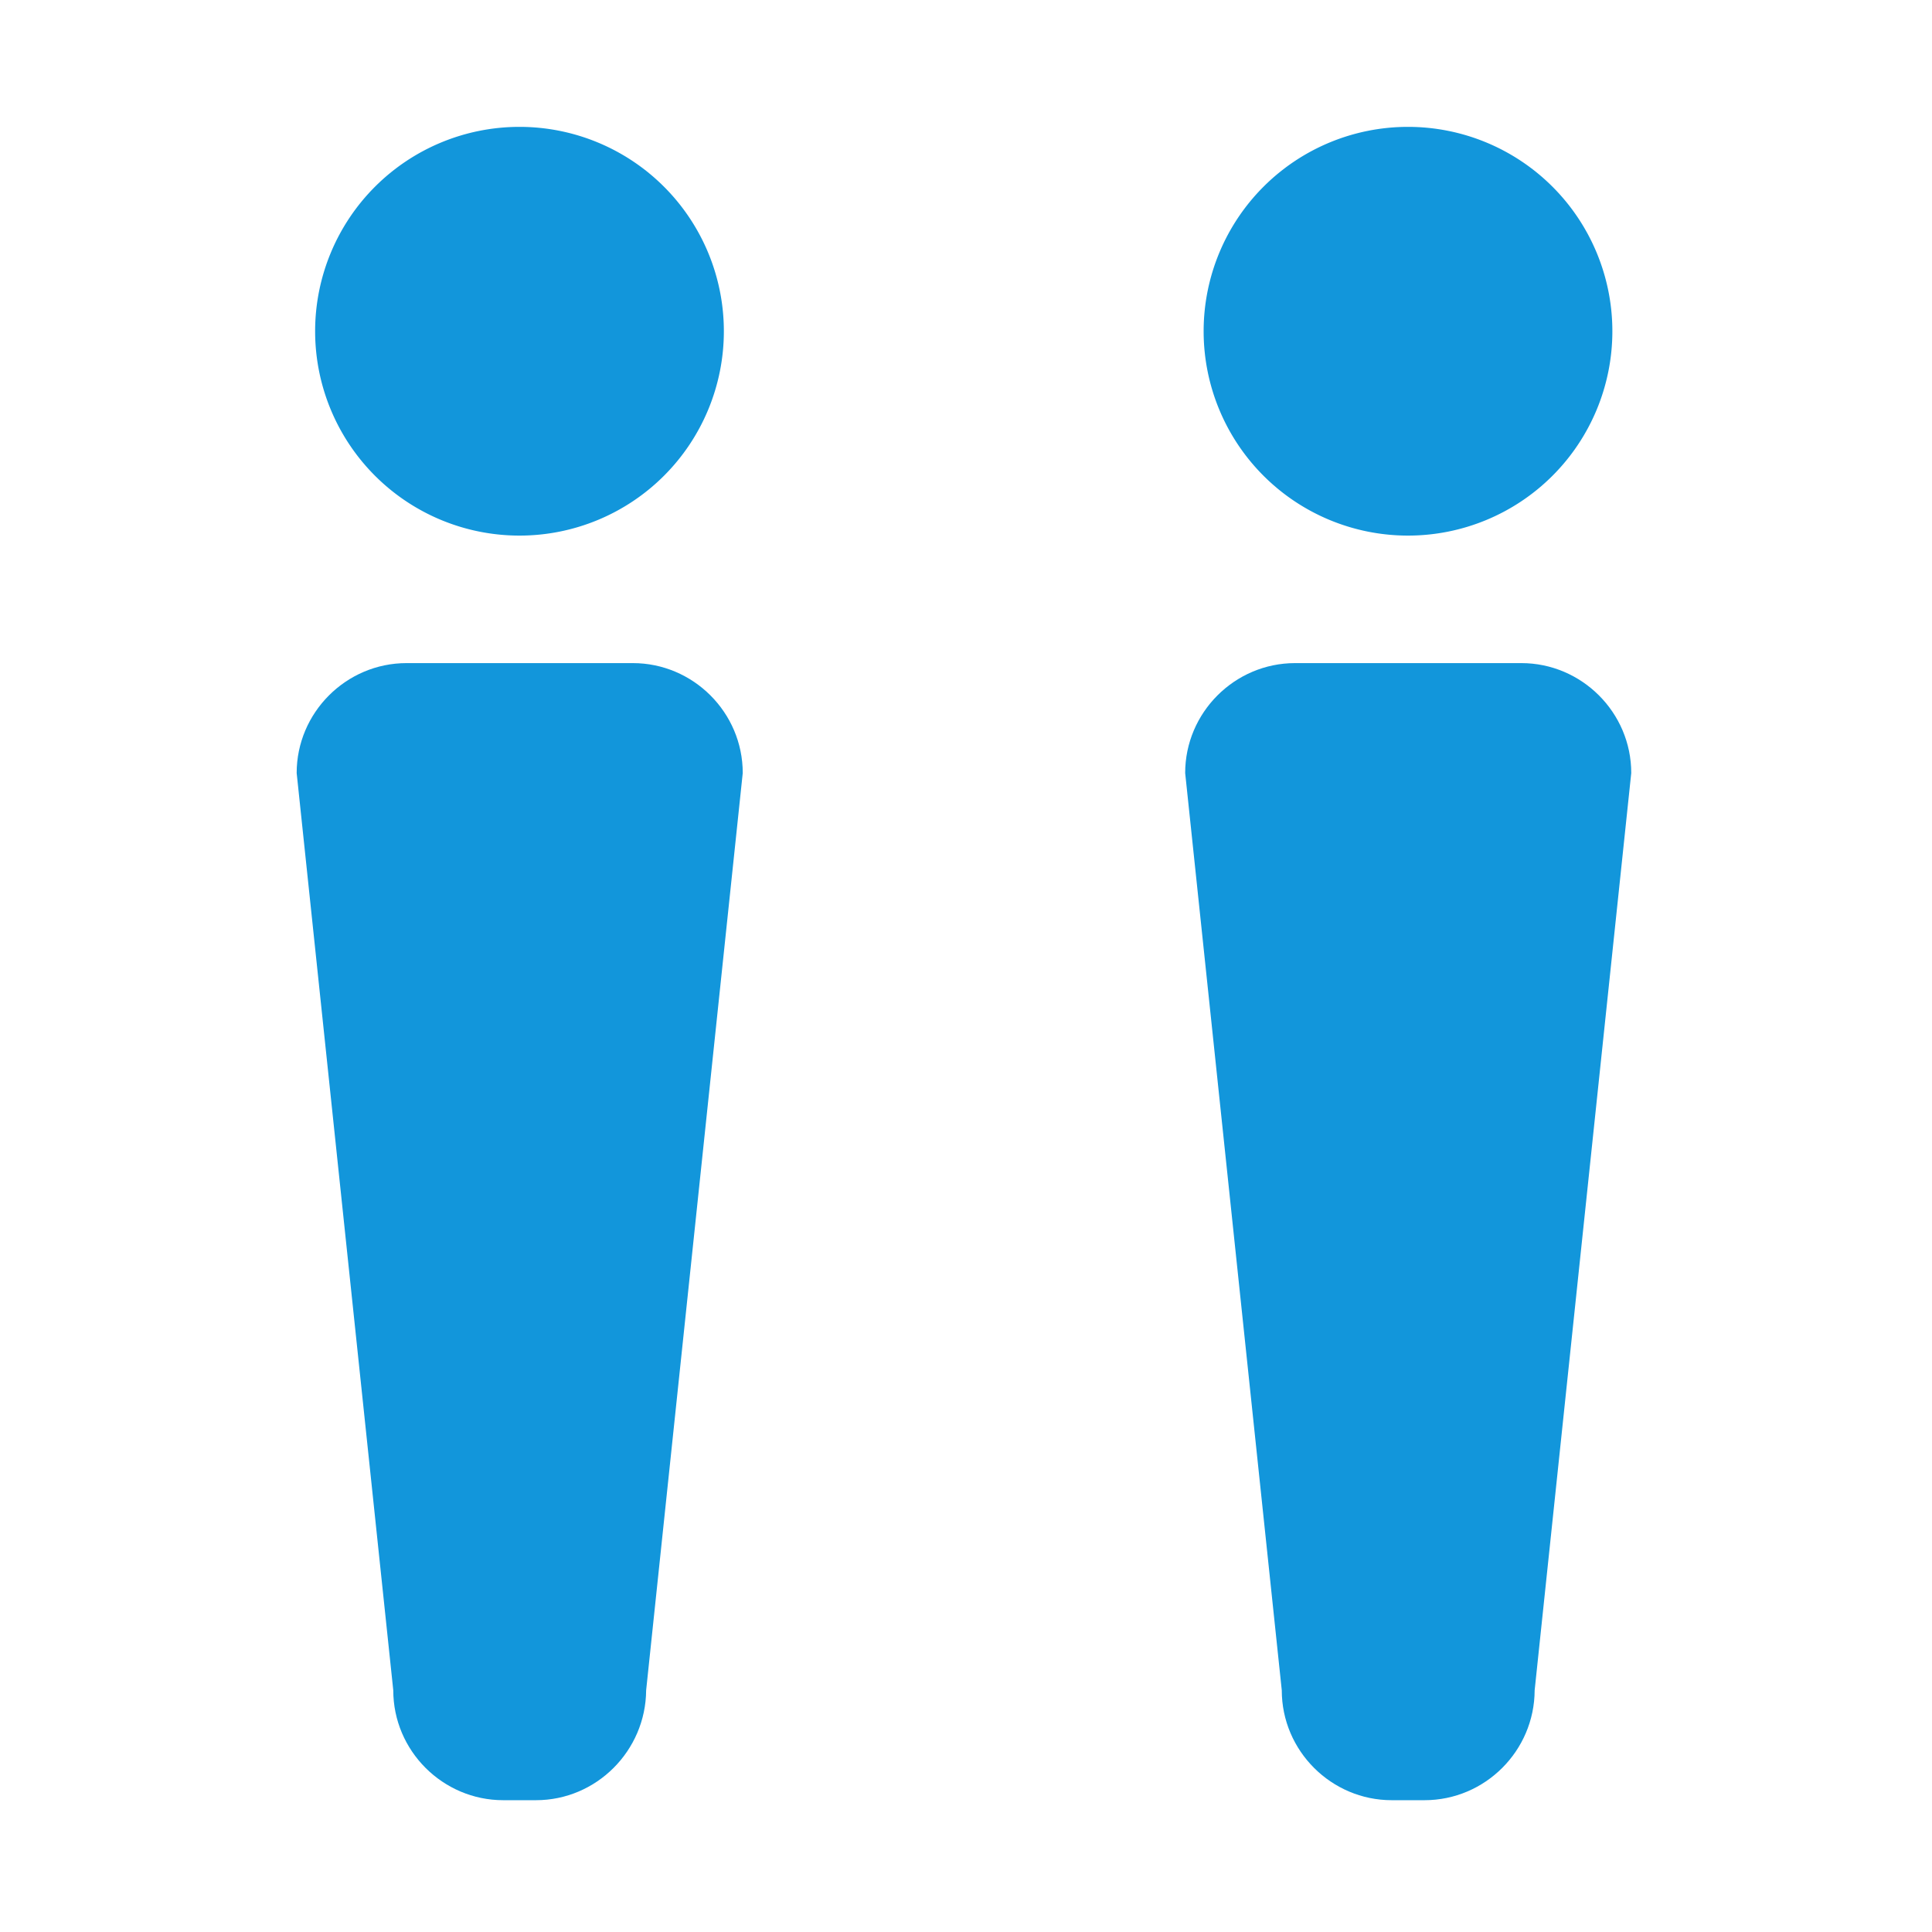 <?xml version="1.0" standalone="no"?><!DOCTYPE svg PUBLIC "-//W3C//DTD SVG 1.1//EN" "http://www.w3.org/Graphics/SVG/1.1/DTD/svg11.dtd"><svg t="1563957848037" class="icon" viewBox="0 0 1024 1024" version="1.1" xmlns="http://www.w3.org/2000/svg" p-id="11545" xmlns:xlink="http://www.w3.org/1999/xlink" width="128" height="128"><defs><style type="text/css"></style></defs><path d="M275.342 175.559m-108.316 0a108.316 108.316 0 1 0 216.633 0 108.316 108.316 0 1 0-216.633 0Z" p-id="11546" fill="#1296db"></path><path d="M284.103 954.14h-17.408c-31.972 0-58.254-26.169-58.254-58.254l-51.2-486.172c0-31.972 26.169-58.254 58.254-58.254h119.922c31.972 0 58.254 26.169 58.254 58.254l-51.2 486.172c-0.228 32.085-26.396 58.254-58.368 58.254z" p-id="11547" fill="#1296db"></path><path d="M746.268 175.559m-108.316 0a108.316 108.316 0 1 0 216.633 0 108.316 108.316 0 1 0-216.633 0Z" p-id="11548" fill="#1296db"></path><path d="M755.029 954.14h-17.408c-31.972 0-58.254-26.169-58.254-58.254l-51.2-486.172c0-31.972 26.169-58.254 58.254-58.254h119.922c31.972 0 58.254 26.169 58.254 58.254l-51.2 486.172c-0.114 32.085-26.283 58.254-58.368 58.254z" p-id="11549" fill="#1296db"></path></svg>